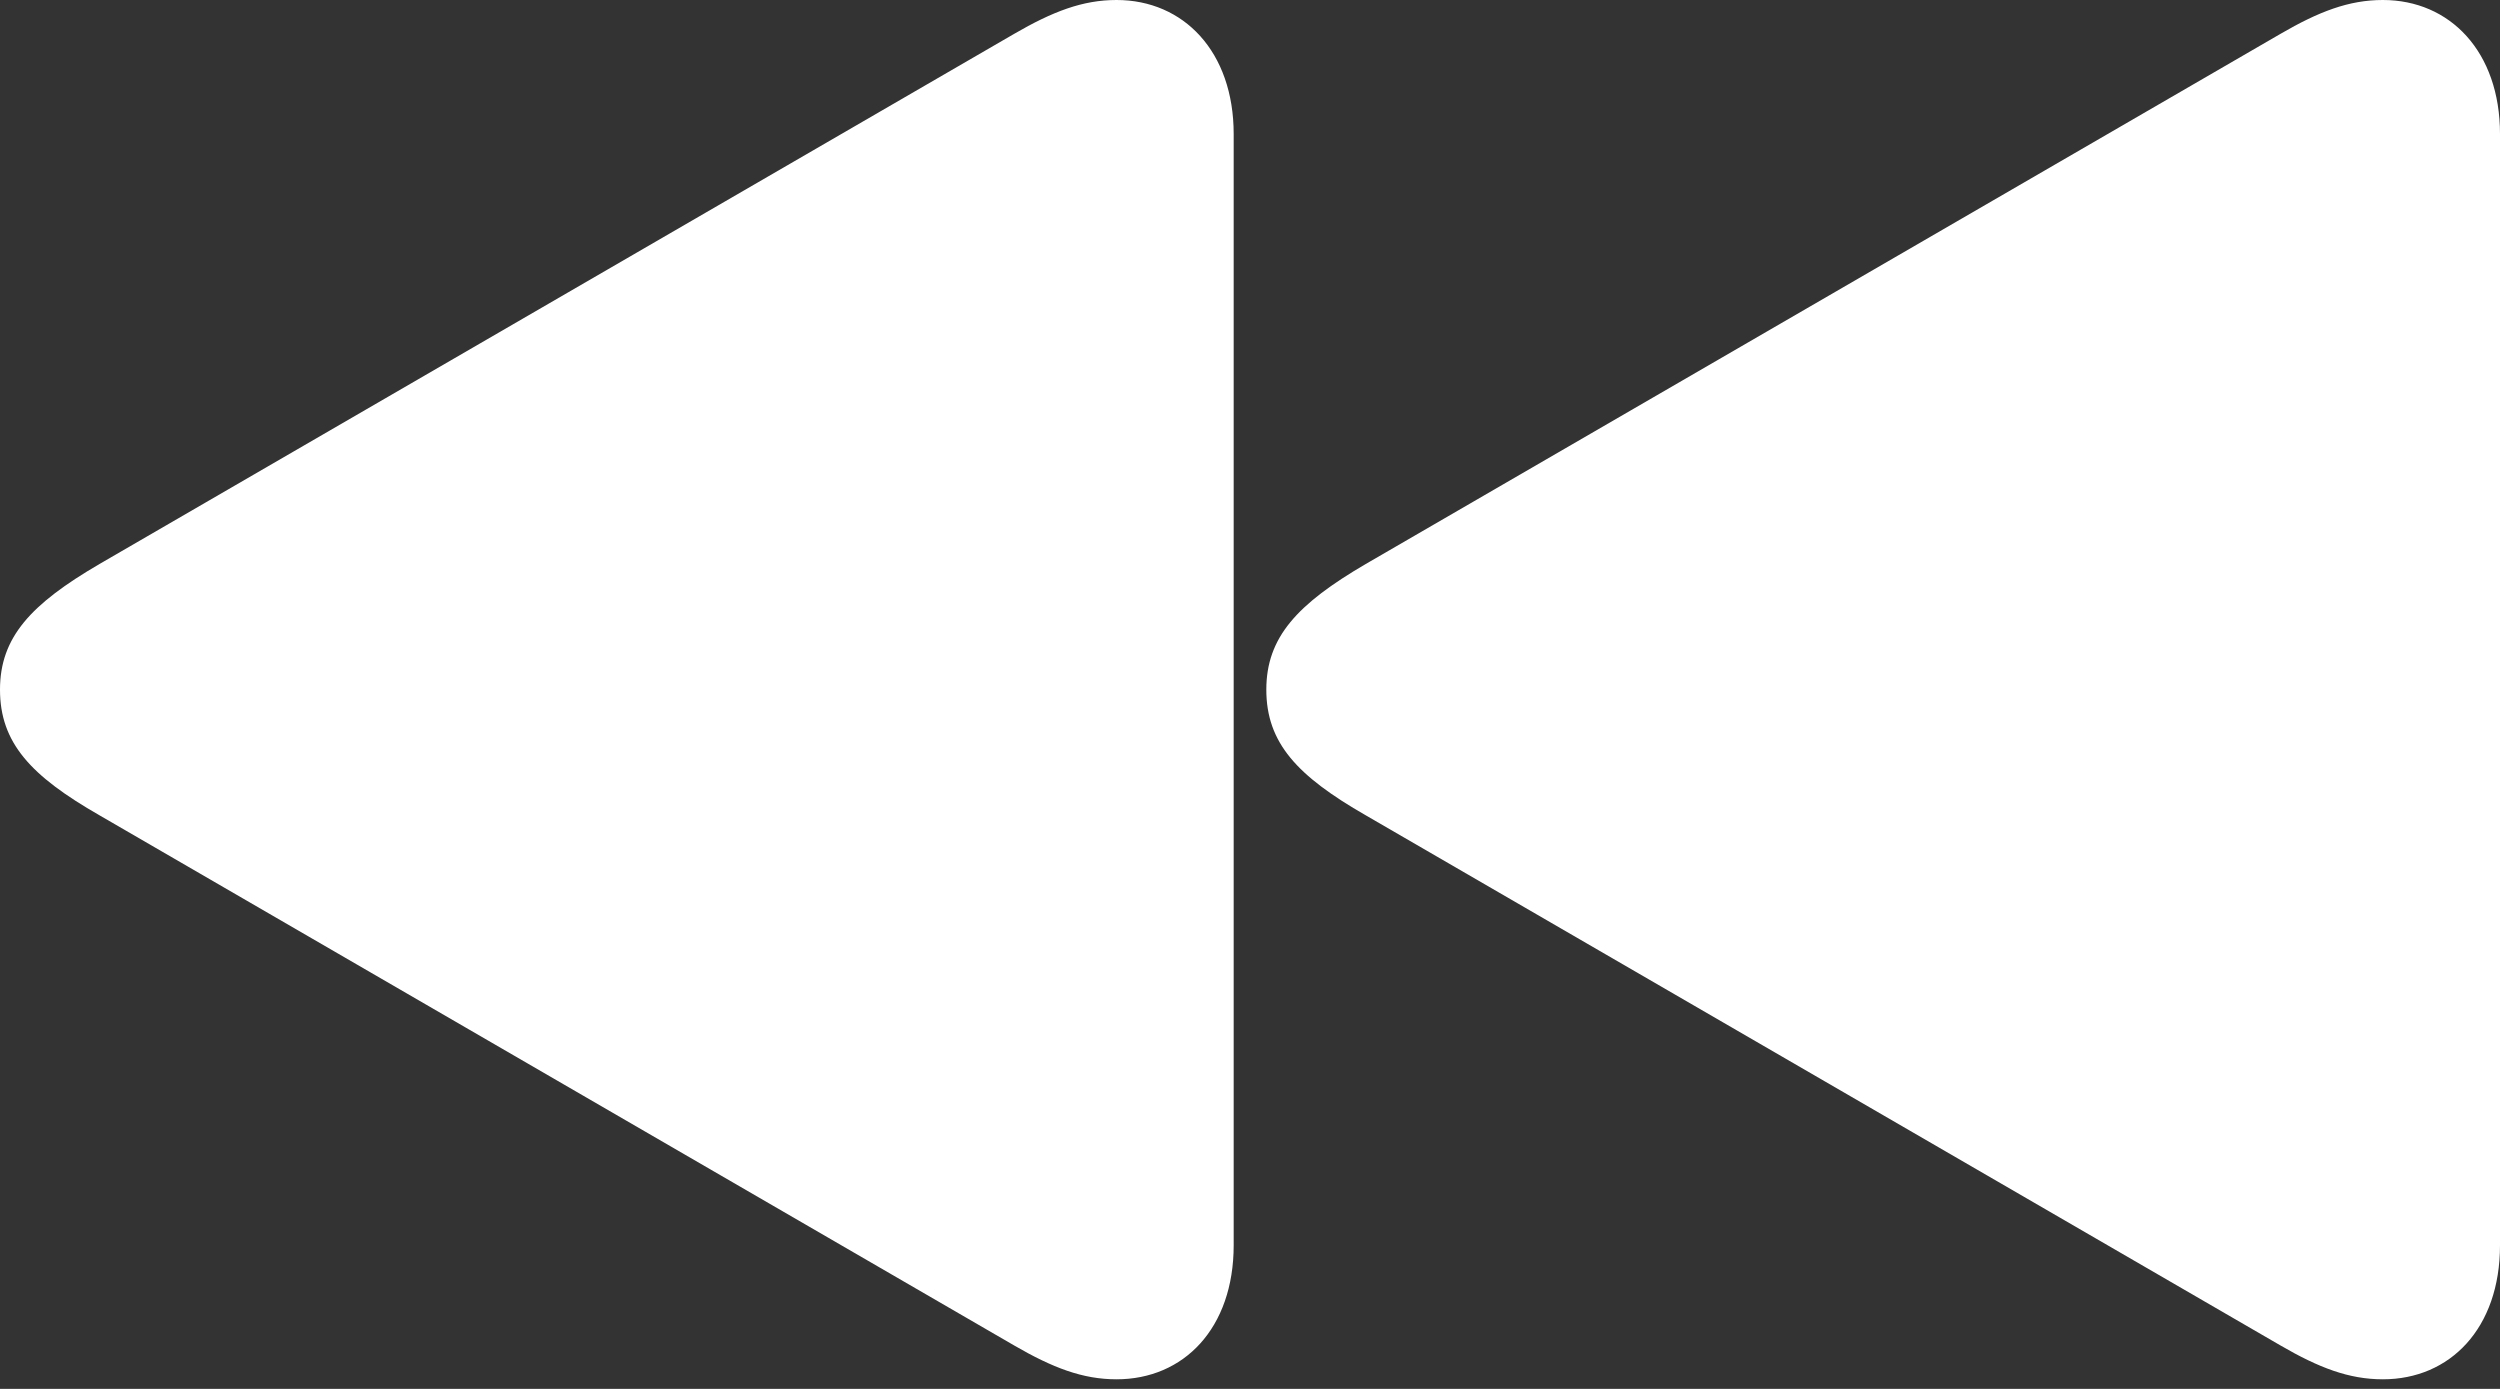 <svg width="36" height="20" viewBox="0 0 36 20" fill="none" xmlns="http://www.w3.org/2000/svg">
<rect x="0" y="0" width="36" height="20" fill="#333333" stroke="none"/>
<path d="M16.078 19.862C15.59 19.862 15.158 19.696 14.603 19.374L1.432 11.74C0.444 11.174 0 10.697 0 9.931C0 9.177 0.444 8.699 1.432 8.122L14.603 0.488C15.158 0.166 15.59 0 16.078 0C17.044 0 17.765 0.743 17.765 1.931V17.931C17.765 19.13 17.044 19.862 16.078 19.862Z" fill="white"/>
<path d="M34.313 19.862C33.825 19.862 33.392 19.696 32.838 19.374L19.666 11.74C18.679 11.174 18.235 10.697 18.235 9.931C18.235 9.177 18.679 8.699 19.666 8.122L32.838 0.488C33.392 0.166 33.825 0 34.313 0C35.279 0 36 0.743 36 1.931V17.931C36 19.13 35.279 19.862 34.313 19.862Z" fill="white"/>
</svg>
